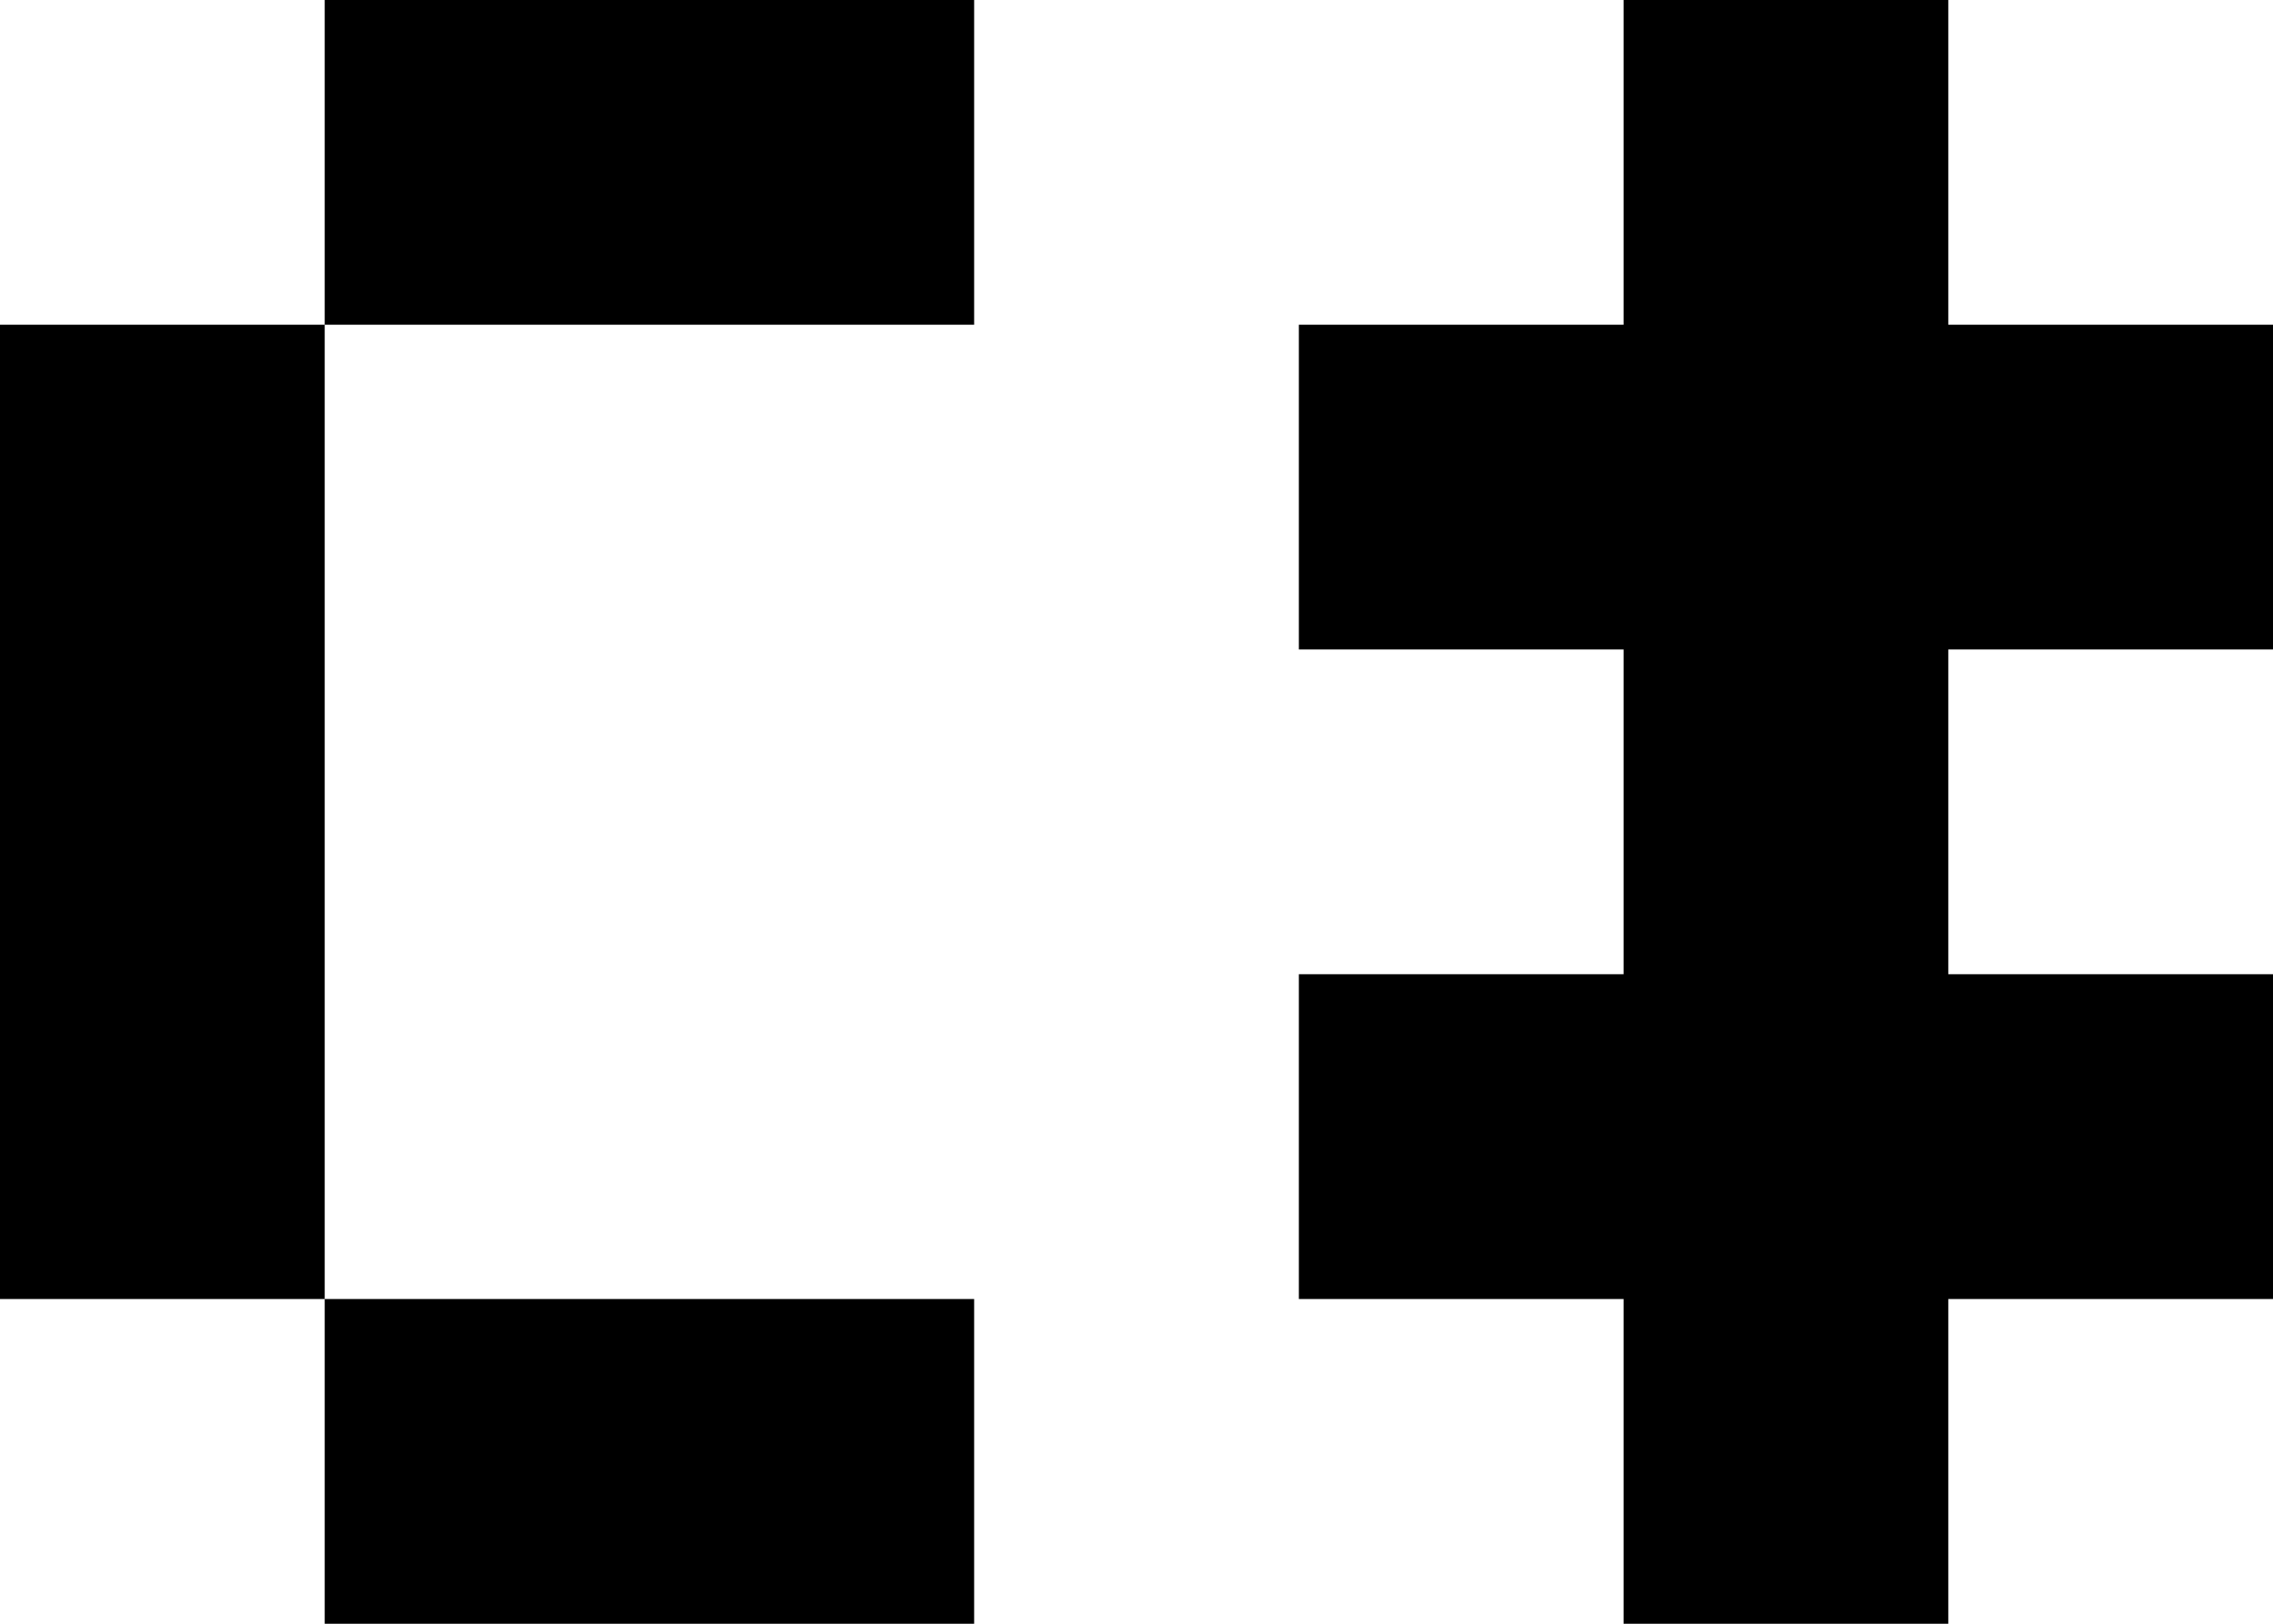 <svg width="7" height="5" viewBox="0 0 7 5" fill="none" xmlns="http://www.w3.org/2000/svg">
<path d="M3 4V5H1V4H3ZM6 1H7V2H6V3H7V4H6V5H5V4H4V3H5V2H4V1H5V0H6V1ZM1 4H0V1H1V4ZM3 1H1V0H3V1Z" fill="black"/>
</svg>
